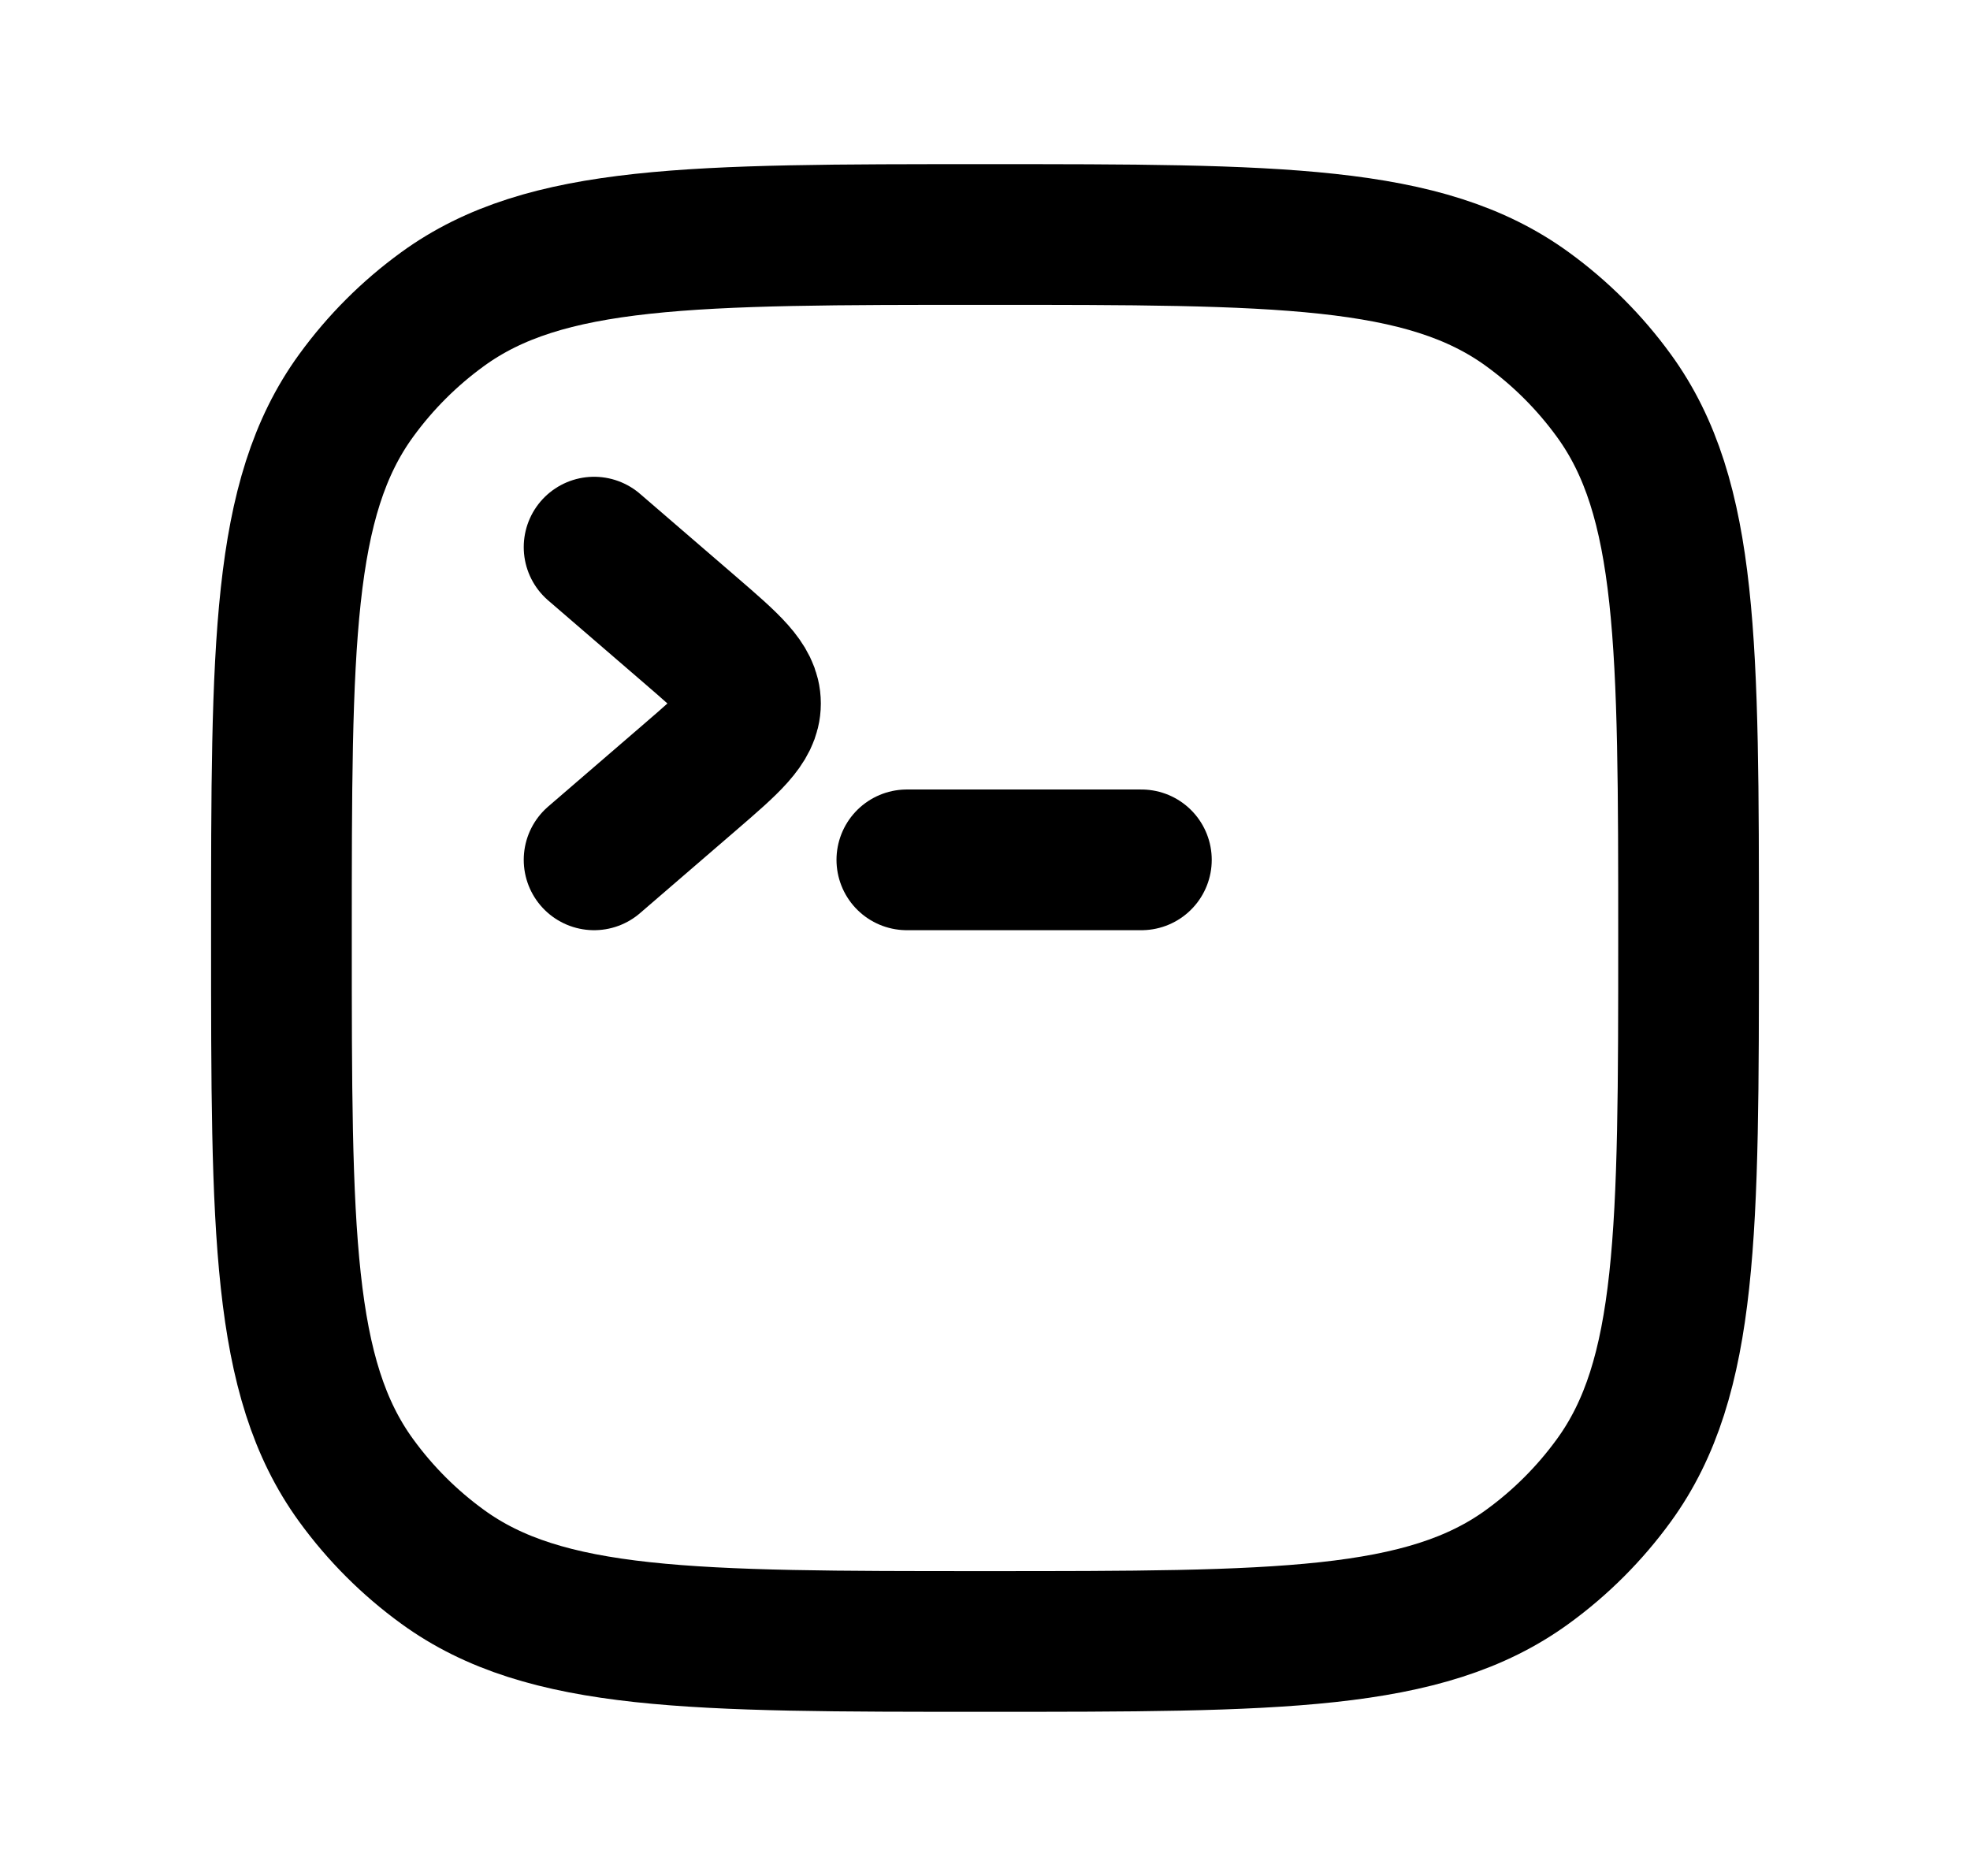 <svg width="21" height="20" viewBox="0 0 21 20" fill="none" xmlns="http://www.w3.org/2000/svg">
<path d="M6.333 5.833L7.355 6.714C7.785 7.085 8 7.27 8 7.5C8 7.73 7.785 7.915 7.355 8.286L6.333 9.167" stroke="currentColor" stroke-width="1.5" stroke-linecap="round" stroke-linejoin="round"/>
<path d="M9.667 9.167H12.167" stroke="currentColor" stroke-width="1.5" stroke-linecap="round" stroke-linejoin="round"/>
<path d="M10.5 17.5C13.625 17.5 15.187 17.5 16.282 16.704C16.636 16.447 16.947 16.136 17.204 15.782C18 14.687 18 13.125 18 10C18 6.875 18 5.313 17.204 4.218C16.947 3.864 16.636 3.553 16.282 3.296C15.187 2.5 13.625 2.5 10.5 2.5C7.375 2.5 5.813 2.5 4.718 3.296C4.364 3.553 4.053 3.864 3.796 4.218C3 5.313 3 6.875 3 10C3 13.125 3 14.687 3.796 15.782C4.053 16.136 4.364 16.447 4.718 16.704C5.813 17.5 7.375 17.5 10.5 17.5Z" stroke="currentColor" stroke-width="1.5" stroke-linecap="round" stroke-linejoin="round"/>
</svg>
